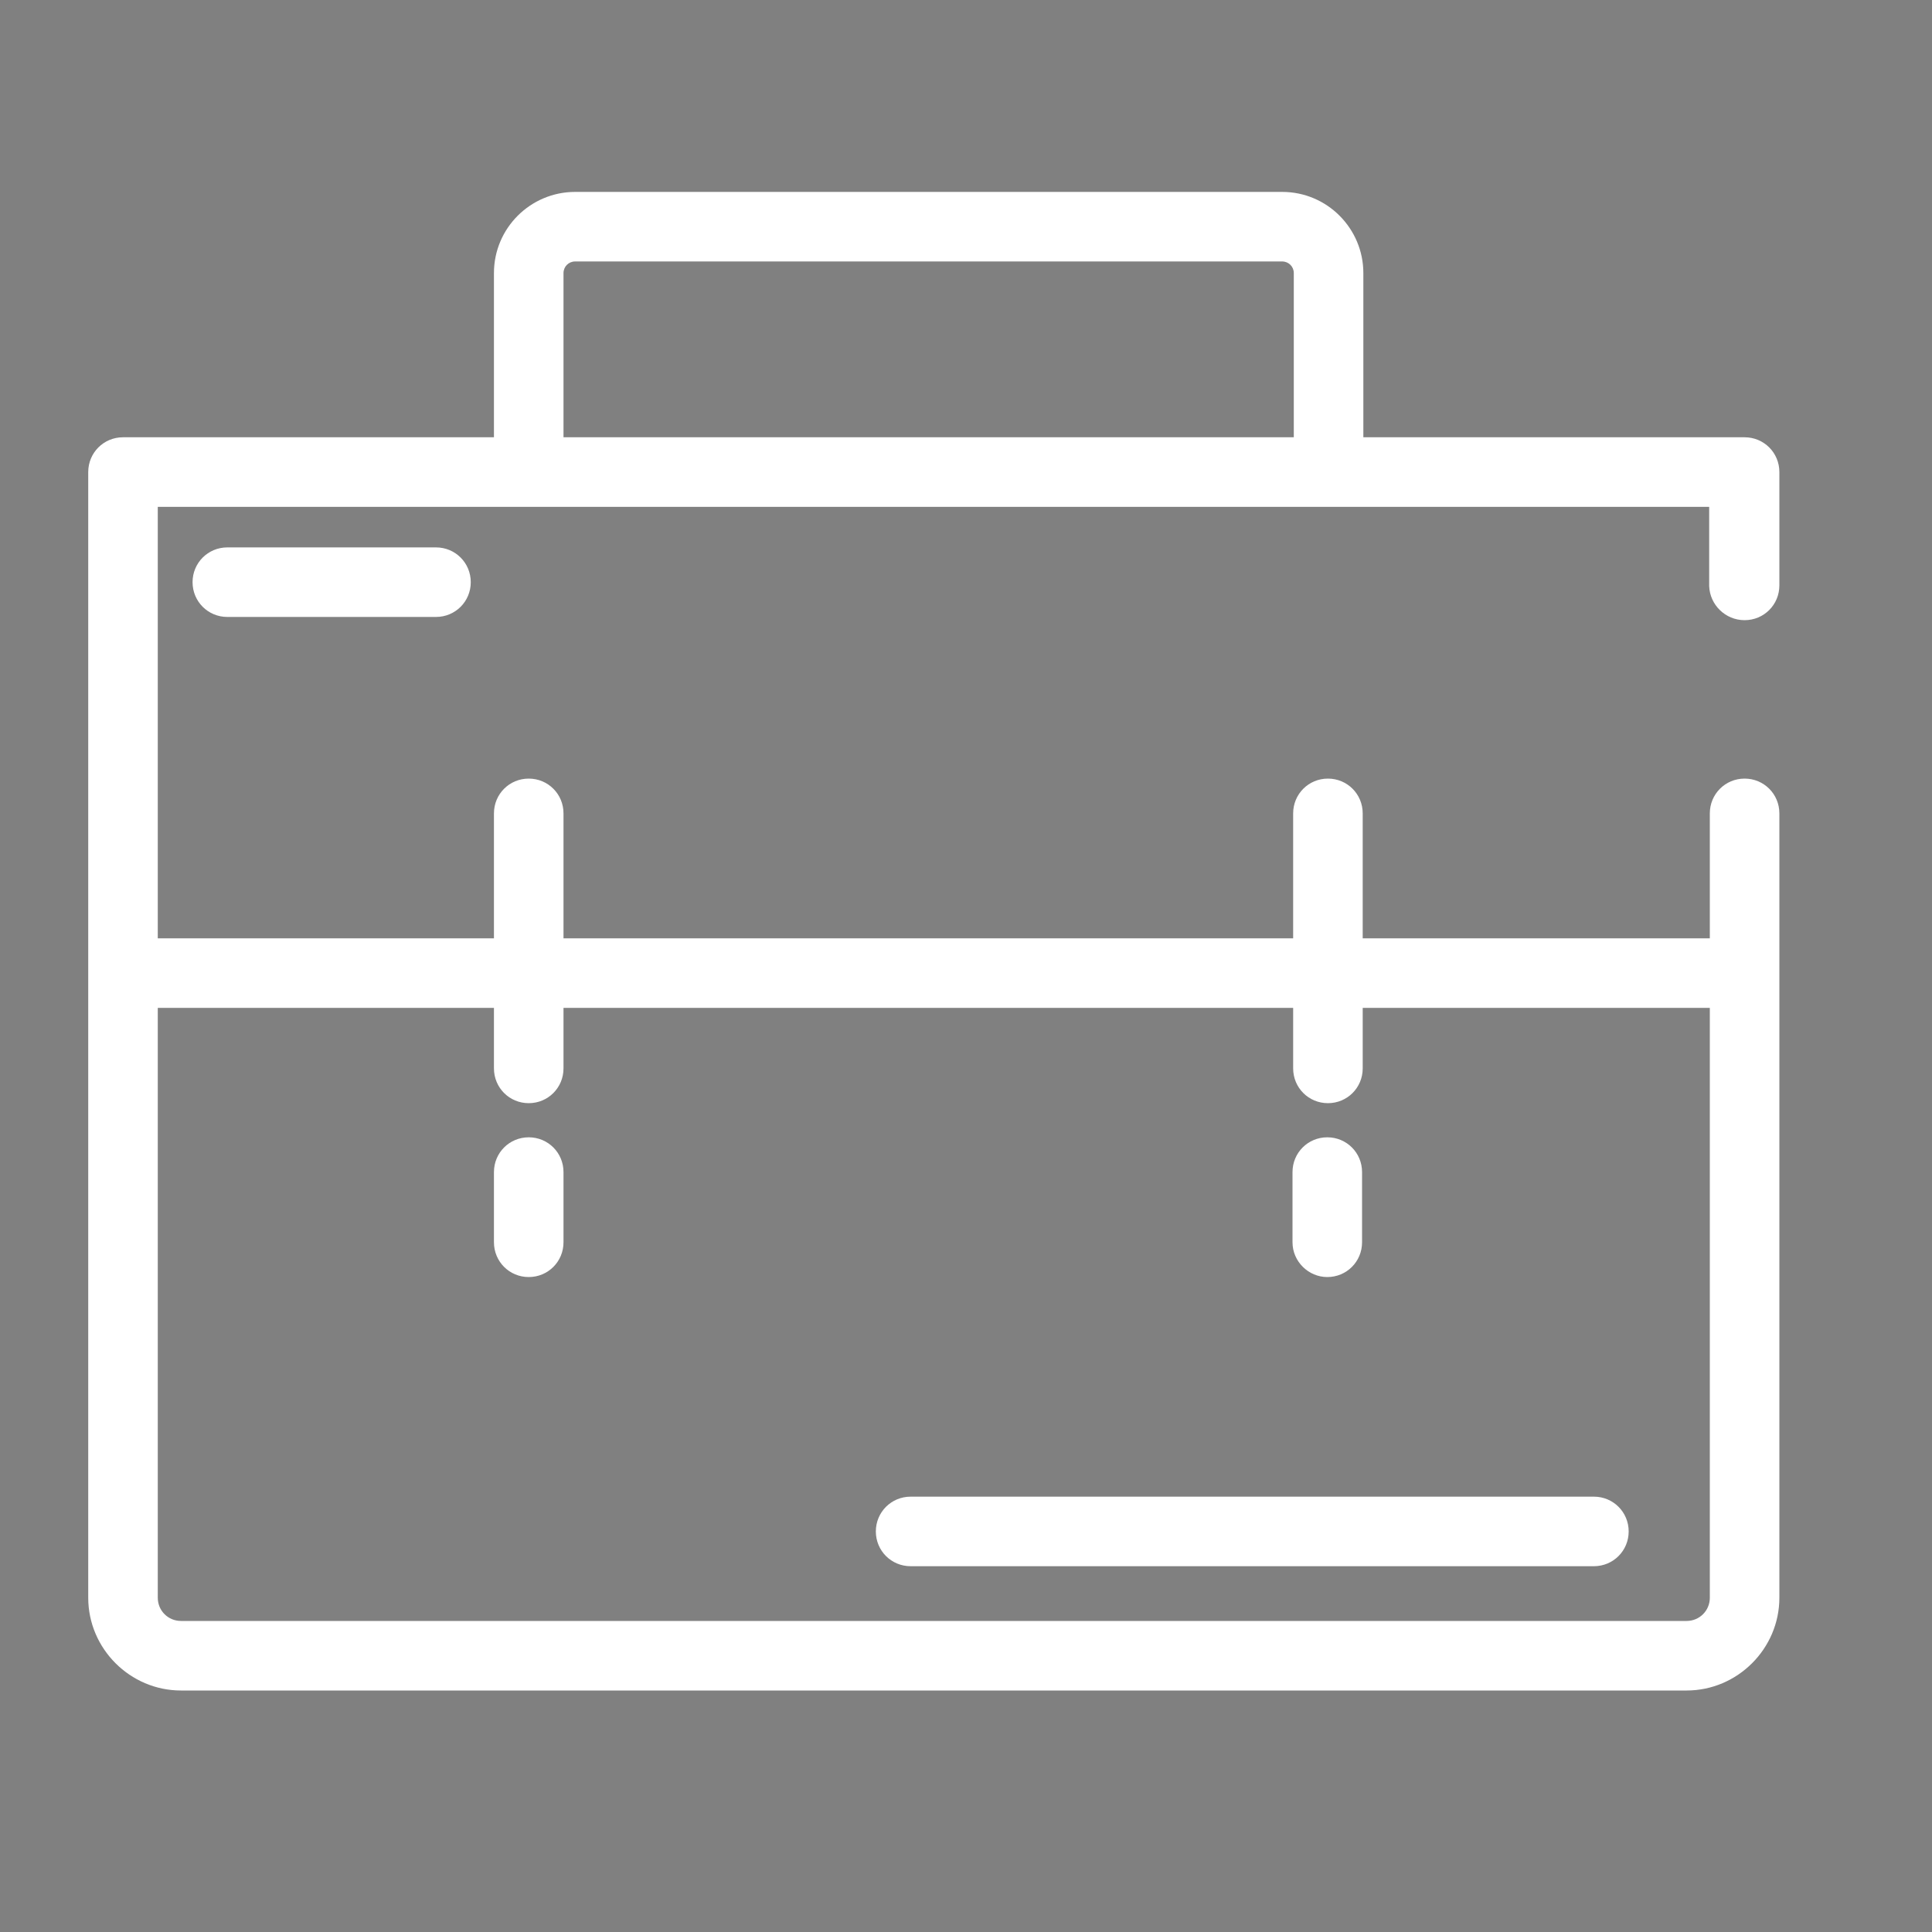 <?xml version="1.0" encoding="utf-8"?>
<!-- Generator: Adobe Illustrator 22.0.0, SVG Export Plug-In . SVG Version: 6.00 Build 0)  -->
<svg version="1.1" id="Layer_1" xmlns="http://www.w3.org/2000/svg" xmlns:xlink="http://www.w3.org/1999/xlink" x="0px" y="0px"
	 viewBox="0 0 300 300" style="enable-background:new 0 0 300 300;" xml:space="preserve">
<rect x="0" y="0" width="300" height="300" fill="#808080" stroke="none"/>
<style type="text/css">
	.st0{fill:#FFFFFF;}
	.st1{fill:#023FFF;}
	.st2{display:none;}
	.st3{display:inline;fill:#FFFFFF;}
</style>
<g>
	<path class="st0" d="M733.7,594.3l-90-40c-0.8-0.3-1.7-0.3-2.4,0l-90,40c-0.5,0.2-0.9,0.5-1.1,0.9c-0.7,0.5-1.1,1.4-1.1,2.3v37.3
		c-6.8,1.4-12,7.5-12,14.7c0,8.3,6.7,15,15,15s15-6.7,15-15c0-7.2-5.2-13.3-12-14.7v-33.4l21,9.3v37.8c0,7.1,5.7,13.5,16.5,18.5
		c0.4,0.2,0.8,0.3,1.3,0.3c1.1,0,2.2-0.6,2.7-1.7c0.7-1.5,0-3.3-1.5-4c-8.2-3.8-13-8.5-13-13v-35.1l59.3,26.3
		c0.4,0.2,0.8,0.3,1.2,0.3s0.8-0.1,1.2-0.3l37.3-16.6v38.3c0,0.3,0.1,0.6,0.1,0.8c-0.3,0.1-0.5,0.2-0.8,0.3
		c-11,4.4-25.7,6.8-41.3,6.8c-8.7,0-17-0.7-24.7-2.2c-1.6-0.3-3.2,0.8-3.5,2.4c-0.3,1.6,0.8,3.2,2.4,3.5c8.1,1.5,16.8,2.3,25.8,2.3
		c16.4,0,31.9-2.6,43.5-7.2c12.5-5,19.5-12,19.5-19.8v-34.7l31.7-14.1c1.1-0.5,1.8-1.6,1.8-2.7S734.8,594.7,733.7,594.3z M561,649.5
		c0,5-4,9-9,9s-9-4-9-9s4-9,9-9S561,644.5,561,649.5z M696,648.5c0,3.8-3.2,7.6-9,11v-38c0-0.3-0.1-0.6-0.2-0.9l9.2-4.1V648.5z
		 M697.8,609.1C697.8,609.1,697.8,609.1,697.8,609.1l-55.3,24.6L580.2,606c0,0,0,0,0,0l-20.3-9l82.6-36.7l82.6,36.7L697.8,609.1z"/>
	<path class="st0" d="M615.8,578.7l-38,16c-1.5,0.6-2.2,2.4-1.6,3.9c0.5,1.1,1.6,1.8,2.8,1.8c0.4,0,0.8-0.1,1.2-0.2l38-16
		c1.5-0.6,2.2-2.4,1.6-3.9C619.1,578.8,617.4,578.1,615.8,578.7z"/>
	<path class="st0" d="M624.2,578.7c0.5,1.1,1.6,1.8,2.8,1.8c0.4,0,0.8-0.1,1.2-0.2l17.5-7.5c1.5-0.7,2.2-2.4,1.6-3.9
		c-0.7-1.5-2.4-2.2-3.9-1.6l-17.5,7.5C624.3,575.4,623.6,577.2,624.2,578.7z"/>
</g>
<g>
	<path class="st1" d="M452.7,870.5c-0.1-1-0.6-2-1.5-2.5c-0.9-0.5-1.9-0.5-2.8,0c-0.6,0.2-5.2,1.3-14.6-4.4c-3.3-2.1-6.9-5-10.8-8.2
		c-9.5-7.8-20.2-16.7-33.3-17c-0.1,0-0.2,0-0.2,0h-0.2h-0.2c-0.1,0-0.1,0-0.2,0c-13.1,0.3-23.8,9.2-33.3,17
		c-3.8,3.2-7.4,6.1-10.8,8.2c-9.4,5.8-14,4.6-14.6,4.4c-0.9-0.5-1.9-0.5-2.8,0c-0.9,0.5-1.4,1.5-1.5,2.5c-2.2,33.7,3.8,62.7,18,86.1
		c0.9,1.4,2.7,1.9,4.1,1c1.4-0.9,1.9-2.7,1-4.1c-13-21.6-18.8-48.3-17.3-79.4c3.4,0.1,8.7-0.9,16.2-5.5c3.7-2.3,7.5-5.4,11.4-8.7
		c8.8-7.3,18.8-15.6,29.9-15.7c11.1,0.1,21.1,8.4,29.9,15.7c4,3.3,7.7,6.4,11.4,8.7c7.5,4.6,12.9,5.6,16.2,5.5
		c1.9,37.4-6.8,68.2-25.8,91.5c-13.2,16.3-27.4,23.6-31.7,25.6c-3.5-1.6-14.1-7-25.2-18.3c-1.2-1.2-3.1-1.2-4.2,0
		c-1.2,1.2-1.2,3.1,0,4.2c13.4,13.6,26,19.1,28.3,20.1c0.4,0.1,0.7,0.2,1.1,0.2c0.4,0,0.8-0.1,1.1-0.2c1.9-0.8,19.4-8.3,35.3-27.8
		C446.3,944.2,455.4,910.9,452.7,870.5z"/>
	<path class="st1" d="M379,941.3c0.1,0,0.2,0,0.3,0c3.1,0.1,6.1-1.2,8.3-3.3l40.6-40.6c2.2-2.2,3.3-5,3.3-8.1c0-3.1-1.2-5.9-3.3-8.1
		c-2.2-2.2-5-3.4-8.1-3.4s-5.9,1.2-8.1,3.4l-32.8,32.8l-5.5-5.5c-2.2-2.2-5-3.3-8.1-3.3c-3.1,0-5.9,1.2-8.1,3.3
		c-2.2,2.2-3.4,5-3.4,8.1c0,3.1,1.2,5.9,3.4,8.1l13.3,13.3C373.1,940.1,375.9,941.3,379,941.3z M360.3,916.6c0-1.4,0.6-2.8,1.6-3.8
		c1-1,2.4-1.6,3.8-1.6c1.5,0,2.8,0.6,3.8,1.6l7.6,7.6c1.2,1.2,3.1,1.2,4.2,0l34.9-34.9c1-1,2.4-1.6,3.8-1.6s2.8,0.6,3.8,1.6
		c1,1,1.6,2.4,1.6,3.8c0,1.5-0.6,2.8-1.6,3.8l-40.6,40.6c-1.1,1.1-2.5,1.6-4,1.6c-0.2,0-0.3,0-0.5,0c0.1,0,0.1,0,0.1,0
		c-1.5,0-2.8-0.6-3.8-1.6l-13.3-13.3C360.8,919.4,360.3,918,360.3,916.6z"/>
	<path class="st1" d="M391.6,978.3c-1.4,0.9-1.8,2.7-1,4.1c0.6,0.9,1.5,1.4,2.6,1.4c0.5,0,1.1-0.1,1.6-0.4
		c1.3-0.8,32.4-20.4,42.6-59.6c0.4-1.6-0.5-3.2-2.1-3.7c-1.6-0.4-3.2,0.5-3.7,2.1C422,959,392.1,978,391.6,978.3z"/>
	<path class="st1" d="M364.4,866.1c-1-1.3-2.9-1.5-4.2-0.5c-11.8,9.3-21.2,10.4-21.4,10.4c-1.6,0.2-2.9,1.6-2.7,3.3
		c0.1,1.6,1.5,2.7,3,2.7c0.1,0,0.2,0,0.3,0c0.4,0,11.1-1.1,24.5-11.6C365.2,869.2,365.4,867.4,364.4,866.1z"/>
</g>
<g>
	<path class="st1" d="M705,911.3c1.7,0,3-1.3,3-3v-30.6c0-12.6-10.2-22.8-22.8-22.8h-23.7c-3.9-8.1-12.2-13.4-21.3-13.4
		s-17.4,5.3-21.3,13.4h-23.7c-12.6,0-22.8,10.2-22.8,22.8v90.1c0,12.6,10.2,22.8,22.8,22.8h90.1c12.6,0,22.8-10.2,22.8-22.8v-37.2
		c0-1.7-1.3-3-3-3s-3,1.3-3,3v37.2c0,9.3-7.6,16.8-16.8,16.8h-90.1c-9.3,0-16.8-7.6-16.8-16.8v-90.1c0-9.3,7.6-16.8,16.8-16.8h25.7
		c1.3,0,2.4-0.8,2.8-2c2.5-6.9,9.2-11.5,16.5-11.5s14,4.6,16.5,11.5c0.4,1.2,1.6,2,2.8,2h25.7c9.3,0,16.8,7.6,16.8,16.8v30.6
		C702,909.9,703.3,911.3,705,911.3z"/>
	<path class="st1" d="M640.1,936.3c14.3,0,25.9-11.6,25.9-25.9c0-14.3-11.6-25.9-25.9-25.9c-14.3,0-25.9,11.6-25.9,25.9
		C614.2,924.6,625.8,936.3,640.1,936.3z M640.1,890.4c11,0,19.9,8.9,19.9,19.9c0,11-8.9,19.9-19.9,19.9c-11,0-19.9-8.9-19.9-19.9
		C620.2,899.3,629.1,890.4,640.1,890.4z"/>
	<path class="st1" d="M594.8,958.9v11.5c0,1.7,1.3,3,3,3h84.7c1.7,0,3-1.3,3-3v-11.5c0-0.8-0.3-1.5-0.9-2.1
		c-6.8-6.9-15.2-12.2-24.3-15.3c-6.5-2.2-13.2-3.3-20.1-3.3s-13.7,1.1-20.1,3.3c-9.1,3.1-17.5,8.4-24.3,15.3
		C595.1,957.4,594.8,958.1,594.8,958.9z M600.8,960.2c6-5.8,13.3-10.3,21.1-13c5.9-2,12-3,18.2-3s12.3,1,18.2,3
		c7.9,2.7,15.1,7.2,21.1,13v7.3h-78.7V960.2z"/>
	<path class="st1" d="M589.6,877.2c0-1.7-1.3-3-3-3s-3,1.3-3,3V916c0,1.7,1.3,3,3,3s3-1.3,3-3V877.2z"/>
	<path class="st1" d="M586.6,921.9c-1.7,0-3,1.3-3,3v11.9c0,1.7,1.3,3,3,3s3-1.3,3-3v-11.9C589.6,923.3,588.2,921.9,586.6,921.9z"/>
</g>
<g>
	<path class="st1" d="M953.4,927.4c-1.6-0.2-3.2,0.9-3.4,2.5c-4.8,33.3-33.9,58.4-67.6,58.4c-37.7,0-68.3-30.6-68.3-68.3
		c0-37.7,30.6-68.3,68.3-68.3c24.2,0,46.1,12.4,58.5,33.1c0.9,1.4,2.7,1.9,4.1,1s1.9-2.7,1-4.1c-13.6-22.5-37.4-36-63.7-36
		c-41,0-74.3,33.3-74.3,74.3s33.3,74.3,74.3,74.3c18,0,35.3-6.5,48.8-18.3c13.4-11.7,22.2-27.7,24.7-45.2
		C956.2,929.2,955.1,927.7,953.4,927.4z"/>
	<path class="st1" d="M882.4,862.3c1.7,0,3-1.3,3-3s-1.3-3-3-3c-35.1,0-63.7,28.6-63.7,63.7c0,1.7,1.3,3,3,3s3-1.3,3-3
		C824.7,888.2,850.6,862.3,882.4,862.3z"/>
	<path class="st1" d="M914.1,871.7c0.5,0.3,1.1,0.5,1.6,0.5c1,0,1.9-0.5,2.5-1.4c0.9-1.4,0.5-3.2-0.9-4.2
		c-5.9-3.9-12.3-6.7-19.1-8.4c-1.6-0.4-3.2,0.6-3.6,2.2c-0.4,1.6,0.6,3.2,2.2,3.6C902.9,865.6,908.7,868.2,914.1,871.7z"/>
	<path class="st1" d="M923.6,910.2c-0.4-1.1-1.3-1.9-2.4-2l-24.9-3.6l-11.1-22.6c-0.5-1-1.5-1.7-2.7-1.7s-2.2,0.6-2.7,1.7
		l-11.1,22.6l-24.9,3.6c-1.1,0.2-2.1,1-2.4,2c-0.4,1.1-0.1,2.3,0.8,3.1l18,17.6l-4.3,24.8c-0.2,1.1,0.3,2.3,1.2,2.9
		c0.9,0.7,2.1,0.8,3.2,0.2l22.3-11.7l22.3,11.7c0.4,0.2,0.9,0.3,1.4,0.3c0.6,0,1.2-0.2,1.8-0.6c0.9-0.7,1.4-1.8,1.2-2.9l-4.3-24.8
		l18-17.6C923.7,912.4,923.9,911.3,923.6,910.2z M899.5,927.6c-0.7,0.7-1,1.7-0.9,2.7l3.5,20.4l-18.3-9.6c-0.4-0.2-0.9-0.3-1.4-0.3
		s-1,0.1-1.4,0.3l-18.3,9.6l3.5-20.4c0.2-1-0.2-2-0.9-2.7l-14.8-14.4l20.4-3c1-0.1,1.8-0.8,2.3-1.6l9.1-18.5l9.1,18.5
		c0.4,0.9,1.3,1.5,2.3,1.6l20.4,3L899.5,927.6z"/>
</g>
<g>
	<path class="st0" d="M270.9,96.3c3,0,5.4-2.4,5.4-5.4V73.3c0-3-2.4-5.4-5.4-5.4h-59.2V42.4c0-6.9-5.6-12.6-12.6-12.6H89.3
		c-6.9,0-12.6,5.6-12.6,12.6v25.5H19.1c-3,0-5.4,2.4-5.4,5.4v174.8c0,7.9,6.5,14.4,14.4,14.4h233.8c7.9,0,14.4-6.5,14.4-14.4V126.3
		c0-3-2.4-5.4-5.4-5.4c-3,0-5.4,2.4-5.4,5.4v19.4h-53.9v-19.4c0-3-2.4-5.4-5.4-5.4c-3,0-5.4,2.4-5.4,5.4v19.4H87.5v-19.4
		c0-3-2.4-5.4-5.4-5.4s-5.4,2.4-5.4,5.4v19.4H24.5v-67h57.5h124.2h59.2v12.3C265.5,93.9,267.9,96.3,270.9,96.3z M76.7,156.5v9.4
		c0,3,2.4,5.4,5.4,5.4s5.4-2.4,5.4-5.4v-9.4h113.3v9.4c0,3,2.4,5.4,5.4,5.4c3,0,5.4-2.4,5.4-5.4v-9.4h53.9v91.6c0,2-1.6,3.6-3.6,3.6
		H28.1c-2,0-3.6-1.6-3.6-3.6v-91.6H76.7z M87.5,67.9V42.4c0-1,0.8-1.8,1.8-1.8h109.8c1,0,1.8,0.8,1.8,1.8v25.5H87.5z"/>
	<path class="st0" d="M82.1,198.3c3,0,5.4-2.4,5.4-5.4V182c0-3-2.4-5.4-5.4-5.4s-5.4,2.4-5.4,5.4v10.9
		C76.7,195.9,79.1,198.3,82.1,198.3z"/>
	<path class="st0" d="M206.1,198.3c3,0,5.4-2.4,5.4-5.4V182c0-3-2.4-5.4-5.4-5.4c-3,0-5.4,2.4-5.4,5.4v10.9
		C200.7,195.9,203.2,198.3,206.1,198.3z"/>
	<path class="st0" d="M35.3,85c-3,0-5.4,2.4-5.4,5.4s2.4,5.4,5.4,5.4h32.4c3,0,5.4-2.4,5.4-5.4S70.7,85,67.7,85H35.3z"/>
	<path class="st0" d="M141.4,243.2h106.1c3,0,5.4-2.4,5.4-5.4c0-3-2.4-5.4-5.4-5.4H141.4c-3,0-5.4,2.4-5.4,5.4
		C136,240.8,138.4,243.2,141.4,243.2z"/>
</g>
<g>
	<path class="st0" d="M947,640c1.7,0,3-1.3,3-3v-59.4c0-1.7-1.3-3-3-3h-32.8c-1.7,0-3,1.3-3,3v91.9c0,1.7,1.3,3,3,3H947
		c1.7,0,3-1.3,3-3v-13.2c0-1.7-1.3-3-3-3s-3,1.3-3,3v10.2h-26.8v-85.9H944V637C944,638.7,945.3,640,947,640z"/>
	<path class="st0" d="M897.8,550.5H865c-1.7,0-3,1.3-3,3v116c0,1.7,1.3,3,3,3h32.8c1.7,0,3-1.3,3-3v-116
		C900.8,551.8,899.5,550.5,897.8,550.5z M894.8,666.5H868v-110h26.8V666.5z"/>
	<path class="st0" d="M835,655.5c-1.7,0-3,1.3-3,3v13c0,1.7,1.3,3,3,3s3-1.3,3-3v-13C838,656.8,836.7,655.5,835,655.5z"/>
	<path class="st0" d="M837.6,557.9c-1.2-1.2-3.1-1.2-4.2,0l-15,15c-1.2,1.2-1.2,3.1,0,4.2c1.2,1.2,3.1,1.2,4.2,0l9.4-9.4v77.8
		c0,1.7,1.3,3,3,3s3-1.3,3-3v-78.8l10.4,10.4c0.6,0.6,1.4,0.9,2.1,0.9s1.5-0.3,2.1-0.9c1.2-1.2,1.2-3.1,0-4.2L837.6,557.9z"/>
	<path class="st0" d="M887.3,591.5c1.7,0,3-1.3,3-3v-25c0-1.7-1.3-3-3-3s-3,1.3-3,3v25C884.3,590.2,885.6,591.5,887.3,591.5z"/>
	<path class="st0" d="M932.3,587.5v25c0,1.7,1.3,3,3,3s3-1.3,3-3v-25c0-1.7-1.3-3-3-3S932.3,585.8,932.3,587.5z"/>
	<path class="st0" d="M887.3,614.5c1.7,0,3-1.3,3-3v-12c0-1.7-1.3-3-3-3s-3,1.3-3,3v12C884.3,613.2,885.6,614.5,887.3,614.5z"/>
</g>
<g>
	<path class="st1" d="M246.4,899.2c-0.5-3-2.2-5.6-4.7-7.4l-69.8-49c-3-2.1-7-2.1-10,0L144,855.4v-7.5c0-1.7-1.3-3-3-3h-19.3
		c-1.7,0-3,1.3-3,3v25.2l-26.6,18.6c-2.5,1.8-4.2,4.4-4.7,7.4c-0.5,3,0.2,6,1.9,8.5c1.8,2.5,4.4,4.2,7.4,4.7c0.7,0.1,1.3,0.2,2,0.2
		c1.3,0,2.5-0.2,3.7-0.6v74.5c0,1.7,1.4,3,3,3H229c1.7,0,3-1.3,3-3v-74.4c4.6,1.3,9.7-0.3,12.6-4.4
		C246.3,905.2,247,902.2,246.4,899.2z M124.8,850.9H138v8.7l-13.3,9.3V850.9z M181.6,983.5h-28.7v-47.3h28.7V983.5z M226,983.5
		h-38.4v-50.3c0-1.7-1.3-3-3-3h-34.7c-1.7,0-3,1.3-3,3v50.3h-38.4V909l39-28l19.5-13.7l41.6,29.2L226,909V983.5z M239.6,904.3
		c-1.7,2.4-5.1,3-7.6,1.3l-20-14l-43-31c-1-0.8-2.5-0.8-3.5,0L144,876l-42.1,29.6c-2.5,1.7-5.9,1.1-7.6-1.3
		c-0.8-1.2-1.2-2.6-0.9-4.1s1-2.7,2.2-3.5l69.8-49c0.9-0.7,2.2-0.7,3.2,0l69.8,49c1.2,0.8,2,2.1,2.2,3.5S240.5,903.1,239.6,904.3z"
		/>
	<path class="st1" d="M166.8,884c-9,0-16.3,7.3-16.3,16.3s7.3,16.3,16.3,16.3s16.3-7.3,16.3-16.3S175.8,884,166.8,884z M166.8,910.6
		c-5.7,0-10.3-4.6-10.3-10.3s4.6-10.3,10.3-10.3c5.7,0,10.3,4.6,10.3,10.3S172.5,910.6,166.8,910.6z"/>
	<path class="st1" d="M163.6,962.5c0,2.1-1.7,3.9-3.9,3.9c-2.1,0-3.9-1.7-3.9-3.9c0-2.1,1.8-3.9,3.9-3.9
		C161.8,958.6,163.6,960.4,163.6,962.5z"/>
	<path class="st1" d="M117.1,910.6c-1.7,0-3,1.3-3,3v38.9c0,1.7,1.3,3,3,3s3-1.3,3-3v-38.9C120.1,912,118.8,910.6,117.1,910.6z"/>
	<path class="st1" d="M117.1,959.5c-1.7,0-3,1.3-3,3v14.2c0,1.7,1.3,3,3,3s3-1.3,3-3v-14.2C120.1,960.9,118.8,959.5,117.1,959.5z"/>
</g>
<g>
	<path d="M98.7,713.6h1.2v6.5l5-6.5h1.1v8.4h-1.2v-6.5l-5,6.5h-1.1V713.6z"/>
	<path d="M115.7,715.7v6.4h-1v-4.6l-2.4,3.9h-0.5l-2.4-3.9v4.7h-1.1v-6.4h1.2l2.5,4.3l2.6-4.3H115.7z"/>
	<path d="M125.3,715.7v6.4h-1v-4.6l-2.4,3.9h-0.5l-2.4-3.9v4.7H118v-6.4h1.2l2.5,4.3l2.6-4.3H125.3z"/>
	<path d="M127.5,715.7h1.2v4.6l3.9-4.6h1v6.4h-1.2v-4.6l-3.9,4.6h-1.1V715.7z"/>
	<path d="M140.5,716.7H137v5.4h-1.2v-6.4h4.7V716.7z"/>
	<path d="M146.7,716c0.5,0.3,0.9,0.7,1.1,1.1c0.3,0.5,0.4,1.1,0.4,1.7c0,0.6-0.1,1.2-0.4,1.7c-0.3,0.5-0.7,0.9-1.1,1.1
		c-0.5,0.3-1,0.4-1.7,0.4c-0.5,0-0.9-0.1-1.3-0.3s-0.7-0.4-1-0.8v3.3h-1.2v-8.7h1.1v1c0.3-0.4,0.6-0.6,1-0.8
		c0.4-0.2,0.8-0.3,1.3-0.3C145.7,715.6,146.3,715.8,146.7,716z M146.1,720.8c0.3-0.2,0.6-0.5,0.8-0.8c0.2-0.3,0.3-0.7,0.3-1.2
		c0-0.4-0.1-0.8-0.3-1.2c-0.2-0.3-0.4-0.6-0.8-0.8c-0.3-0.2-0.7-0.3-1.1-0.3c-0.4,0-0.8,0.1-1.1,0.3c-0.3,0.2-0.6,0.4-0.8,0.8
		c-0.2,0.3-0.3,0.7-0.3,1.2c0,0.4,0.1,0.8,0.3,1.2c0.2,0.3,0.4,0.6,0.8,0.8s0.7,0.3,1.1,0.3C145.4,721.1,145.8,721,146.1,720.8z"/>
	<path d="M154.2,716.3c0.5,0.4,0.7,1.1,0.7,1.9v3.8h-1.1v-0.8c-0.2,0.3-0.5,0.5-0.8,0.7c-0.4,0.2-0.8,0.2-1.3,0.2
		c-0.7,0-1.3-0.2-1.7-0.5c-0.4-0.3-0.6-0.8-0.6-1.4s0.2-1,0.6-1.4s1.1-0.5,1.9-0.5h1.8v-0.2c0-0.5-0.1-0.9-0.4-1.1
		c-0.3-0.3-0.7-0.4-1.3-0.4c-0.4,0-0.7,0.1-1.1,0.2s-0.7,0.3-0.9,0.5l-0.5-0.9c0.3-0.3,0.7-0.5,1.2-0.6s0.9-0.2,1.5-0.2
		C153.1,715.6,153.7,715.8,154.2,716.3z M153.1,720.9c0.3-0.2,0.6-0.5,0.7-0.8v-0.9H152c-1,0-1.5,0.3-1.5,1c0,0.3,0.1,0.6,0.4,0.8
		s0.6,0.3,1,0.3S152.7,721.1,153.1,720.9z"/>
	<path d="M163.8,721v2.5h-1.1V722H157v-6.4h1.2v5.4h3.5v-5.4h1.2v5.4H163.8z"/>
	<path d="M165.3,715.7h1.2v4.6l3.9-4.6h1v6.4h-1.2v-4.6l-3.9,4.6h-1.1V715.7z"/>
	<path d="M178.7,715.7v6.4h-1v-2h-1.8h-0.1l-1.4,2h-1.2l1.5-2.2c-0.5-0.1-0.8-0.4-1.1-0.7c-0.3-0.3-0.4-0.7-0.4-1.2
		c0-0.7,0.2-1.3,0.7-1.7s1.2-0.6,2.1-0.6H178.7z M174.7,718.9c0.3,0.2,0.7,0.3,1.2,0.3h1.8v-2.5h-1.7c-1.1,0-1.7,0.4-1.7,1.3
		C174.3,718.4,174.4,718.7,174.7,718.9z"/>
</g>
<g>
	<path d="M105.2,1043.4c0.3,0.3,0.4,0.8,0.4,1.3c0,0.7-0.3,1.3-0.8,1.7c-0.5,0.4-1.3,0.6-2.3,0.6h-3.8v-8.4h3.6
		c0.9,0,1.6,0.2,2.2,0.6c0.5,0.4,0.8,0.9,0.8,1.6c0,0.5-0.1,0.8-0.3,1.2s-0.5,0.6-1,0.7C104.5,1042.8,104.9,1043.1,105.2,1043.4z
		 M99.9,1042.3h2.3c0.6,0,1-0.1,1.3-0.3c0.3-0.2,0.5-0.6,0.5-1c0-0.4-0.2-0.8-0.5-1s-0.8-0.4-1.3-0.4h-2.3V1042.3z M104.4,1044.7
		c0-0.5-0.2-0.8-0.5-1.1c-0.3-0.2-0.8-0.3-1.4-0.3h-2.6v2.8h2.6C103.8,1046.1,104.4,1045.6,104.4,1044.7z"/>
	<path d="M114.9,1038.6v8.4h-1.2v-3.7h-4.8v3.7h-1.2v-8.4h1.2v3.6h4.8v-3.6H114.9z"/>
	<path d="M124.6,1043.3H123v3.7h-1.2v-3.7h-1.6l-2.4,3.7h-1.4l2.8-4.4l-2.6-4h1.3l2.2,3.6h1.6v-3.6h1.2v3.6h1.6l2.3-3.6h1.3
		l-2.6,4.1l2.8,4.3h-1.4L124.6,1043.3z"/>
</g>
<g>
	<path d="M335.9,1038.6v8.4h-1.2v-3.3c-0.9,0.3-1.7,0.5-2.5,0.5c-1,0-1.8-0.2-2.4-0.7s-0.8-1.2-0.8-2.1v-2.7h1.2v2.6
		c0,0.6,0.2,1.1,0.6,1.4s0.9,0.5,1.6,0.5c0.8,0,1.6-0.2,2.3-0.5v-4H335.9z"/>
	<path d="M344.1,1044.2h-5.2c0.1,0.6,0.3,1,0.7,1.4c0.4,0.3,0.9,0.5,1.6,0.5c0.8,0,1.4-0.3,1.8-0.8l0.6,0.7
		c-0.3,0.3-0.6,0.6-1.1,0.8c-0.4,0.2-0.9,0.3-1.4,0.3c-0.7,0-1.3-0.1-1.8-0.4c-0.5-0.3-0.9-0.7-1.2-1.2c-0.3-0.5-0.4-1.1-0.4-1.7
		c0-0.6,0.1-1.2,0.4-1.7s0.7-0.9,1.1-1.2c0.5-0.3,1-0.4,1.6-0.4c0.6,0,1.1,0.1,1.6,0.4c0.5,0.3,0.8,0.7,1.1,1.2s0.4,1.1,0.4,1.7
		C344.1,1044,344.1,1044.1,344.1,1044.2z M339.6,1042.1c-0.4,0.3-0.6,0.8-0.7,1.3h4.1c-0.1-0.5-0.3-1-0.7-1.3s-0.8-0.5-1.4-0.5
		C340.4,1041.6,339.9,1041.8,339.6,1042.1z"/>
	<path d="M346.9,1046.7c-0.5-0.3-0.9-0.7-1.2-1.2s-0.4-1.1-0.4-1.7c0-0.6,0.1-1.2,0.4-1.7s0.7-0.9,1.2-1.2c0.5-0.3,1.1-0.4,1.7-0.4
		c0.6,0,1.1,0.1,1.5,0.3c0.5,0.2,0.8,0.6,1,1l-0.9,0.6c-0.2-0.3-0.4-0.5-0.7-0.7s-0.6-0.2-1-0.2c-0.4,0-0.8,0.1-1.1,0.3
		c-0.3,0.2-0.6,0.4-0.8,0.8s-0.3,0.7-0.3,1.2c0,0.4,0.1,0.8,0.3,1.2s0.4,0.6,0.8,0.8s0.7,0.3,1.1,0.3c0.4,0,0.7-0.1,1-0.2
		s0.5-0.4,0.7-0.7l0.9,0.6c-0.2,0.4-0.6,0.8-1,1c-0.5,0.2-1,0.4-1.5,0.4C348,1047.1,347.4,1047,346.9,1046.7z"/>
	<path d="M357.4,1041.7h-2.3v5.4h-1.2v-5.4h-2.3v-1h5.8V1041.7z"/>
	<path d="M358.6,1040.7h1.2v2.7h3.6v-2.7h1.2v6.4h-1.2v-2.7h-3.6v2.7h-1.2V1040.7z"/>
	<path d="M367.8,1046.7c-0.5-0.3-0.9-0.7-1.2-1.2c-0.3-0.5-0.4-1.1-0.4-1.7c0-0.6,0.1-1.2,0.4-1.7c0.3-0.5,0.7-0.9,1.2-1.2
		c0.5-0.3,1.1-0.4,1.7-0.4s1.2,0.1,1.7,0.4c0.5,0.3,0.9,0.7,1.2,1.2c0.3,0.5,0.4,1,0.4,1.7c0,0.6-0.1,1.2-0.4,1.7
		c-0.3,0.5-0.7,0.9-1.2,1.2c-0.5,0.3-1.1,0.4-1.7,0.4S368.3,1047,367.8,1046.7z M370.6,1045.8c0.3-0.2,0.6-0.5,0.8-0.8
		c0.2-0.3,0.3-0.7,0.3-1.2c0-0.4-0.1-0.8-0.3-1.2c-0.2-0.3-0.4-0.6-0.8-0.8c-0.3-0.2-0.7-0.3-1.1-0.3c-0.4,0-0.8,0.1-1.1,0.3
		c-0.3,0.2-0.6,0.4-0.8,0.8s-0.3,0.7-0.3,1.2c0,0.4,0.1,0.8,0.3,1.2s0.4,0.6,0.8,0.8c0.3,0.2,0.7,0.3,1.1,0.3
		C369.9,1046.1,370.2,1046,370.6,1045.8z"/>
	<path d="M375.5,1046.7c-0.5-0.3-0.9-0.7-1.2-1.2s-0.4-1.1-0.4-1.7c0-0.6,0.1-1.2,0.4-1.7s0.7-0.9,1.2-1.2c0.5-0.3,1.1-0.4,1.7-0.4
		c0.6,0,1.1,0.1,1.5,0.3c0.5,0.2,0.8,0.6,1,1l-0.9,0.6c-0.2-0.3-0.4-0.5-0.7-0.7s-0.6-0.2-1-0.2c-0.4,0-0.8,0.1-1.1,0.3
		c-0.3,0.2-0.6,0.4-0.8,0.8s-0.3,0.7-0.3,1.2c0,0.4,0.1,0.8,0.3,1.2s0.4,0.6,0.8,0.8s0.7,0.3,1.1,0.3c0.4,0,0.7-0.1,1-0.2
		s0.5-0.4,0.7-0.7l0.9,0.6c-0.2,0.4-0.6,0.8-1,1c-0.5,0.2-1,0.4-1.5,0.4C376.5,1047.1,376,1047,375.5,1046.7z"/>
	<path d="M385.9,1041.7h-2.3v5.4h-1.2v-5.4h-2.3v-1h5.8V1041.7z"/>
	<path d="M391.9,1043.4c0.4,0.4,0.6,0.9,0.6,1.5c0,0.7-0.2,1.2-0.7,1.6c-0.5,0.4-1.1,0.6-2,0.5l-2.8,0v-6.4h1.2v2.1l1.8,0
		C390.9,1042.9,391.5,1043,391.9,1043.4z M391,1045.9c0.3-0.2,0.4-0.5,0.4-1c0-0.4-0.1-0.7-0.4-0.9c-0.3-0.2-0.7-0.3-1.2-0.3l-1.5,0
		v2.5l1.5,0C390.3,1046.2,390.7,1046.1,391,1045.9z"/>
</g>
<g>
	<path d="M570.7,1038.6h1.2v6.5l5-6.5h1.1v8.4h-1.2v-6.5l-5,6.5h-1.1V1038.6z"/>
	<path d="M580.4,1040.7h1.2v2.7h3.6v-2.7h1.2v6.4h-1.2v-2.7h-3.6v2.7h-1.2V1040.7z"/>
	<path d="M595,1046v2.5h-1.1v-1.5h-5.3v1.5h-1.1v-2.5h0.3c0.4,0,0.7-0.3,0.8-0.9c0.2-0.6,0.3-1.3,0.3-2.3l0.1-2.1h4.9v5.4H595z
		 M589.9,1044.9c-0.1,0.5-0.3,0.9-0.5,1.1h3.6v-4.3h-2.8l-0.1,1.2C590,1043.7,590,1044.4,589.9,1044.9z"/>
	<path d="M596.5,1040.7h1.2v4.6l3.9-4.6h1v6.4h-1.2v-4.6l-3.9,4.6h-1.1V1040.7z"/>
	<path d="M610.4,1045.3c0,0.6-0.2,1-0.6,1.3s-1,0.5-1.9,0.5h-3.1v-6.4h3c0.8,0,1.3,0.1,1.8,0.4c0.4,0.3,0.6,0.7,0.6,1.2
		c0,0.3-0.1,0.6-0.3,0.9s-0.4,0.4-0.8,0.6C610,1044,610.4,1044.5,610.4,1045.3z M606,1043.4h1.7c0.4,0,0.8-0.1,1-0.2
		c0.2-0.2,0.3-0.4,0.3-0.7c0-0.6-0.4-0.9-1.3-0.9H606V1043.4z M608.9,1045.9c0.2-0.2,0.4-0.4,0.4-0.7c0-0.3-0.1-0.6-0.3-0.7
		c-0.2-0.2-0.6-0.2-1-0.2H606v1.9h1.8C608.3,1046.2,608.7,1046.1,608.9,1045.9z"/>
	<path d="M612.2,1040.7h1.2v4.6l3.9-4.6h1v6.4h-1.2v-4.6l-3.9,4.6h-1.1V1040.7z"/>
	<path d="M627,1046v2.5h-1.1v-1.5h-5.3v1.5h-1.1v-2.5h0.3c0.4,0,0.7-0.3,0.8-0.9s0.3-1.3,0.3-2.3l0.1-2.1h4.9v5.4H627z
		 M621.9,1044.9c-0.1,0.5-0.3,0.9-0.5,1.1h3.6v-4.3h-2.8l-0.1,1.2C622,1043.7,622,1044.4,621.9,1044.9z"/>
	<path d="M634.2,1040.7l-3.1,7c-0.3,0.6-0.6,1.1-1,1.4c-0.4,0.3-0.8,0.4-1.3,0.4c-0.3,0-0.6-0.1-0.9-0.2c-0.3-0.1-0.5-0.2-0.7-0.4
		l0.5-0.9c0.3,0.3,0.7,0.5,1.1,0.5c0.3,0,0.5-0.1,0.7-0.2c0.2-0.1,0.4-0.4,0.5-0.8l0.2-0.4l-2.8-6.3h1.2l2.2,5.1l2.2-5.1H634.2z"/>
	<path d="M639.5,1041.3c0.5,0.4,0.7,1.1,0.7,1.9v3.8h-1.1v-0.8c-0.2,0.3-0.5,0.5-0.8,0.7c-0.4,0.2-0.8,0.2-1.3,0.2
		c-0.7,0-1.3-0.2-1.7-0.5c-0.4-0.3-0.6-0.8-0.6-1.4s0.2-1,0.6-1.4s1.1-0.5,1.9-0.5h1.8v-0.2c0-0.5-0.1-0.9-0.4-1.1
		c-0.3-0.3-0.7-0.4-1.3-0.4c-0.4,0-0.7,0.1-1.1,0.2c-0.4,0.1-0.7,0.3-0.9,0.5l-0.5-0.9c0.3-0.3,0.7-0.5,1.2-0.6
		c0.5-0.1,0.9-0.2,1.5-0.2C638.3,1040.6,639,1040.8,639.5,1041.3z M638.3,1045.9c0.3-0.2,0.6-0.5,0.7-0.8v-0.9h-1.8
		c-1,0-1.5,0.3-1.5,1c0,0.3,0.1,0.6,0.4,0.8s0.6,0.3,1,0.3S638,1046.1,638.3,1045.9z"/>
	<path d="M647.7,1040.7v6.4h-1.2v-5.4h-2.7l-0.1,1.4c0,0.9-0.1,1.6-0.2,2.1s-0.3,1-0.6,1.4s-0.6,0.5-1.1,0.5c-0.2,0-0.4,0-0.7-0.1
		l0.1-1c0.1,0,0.2,0,0.3,0c0.3,0,0.6-0.1,0.7-0.4c0.2-0.3,0.3-0.6,0.3-1c0-0.4,0.1-0.9,0.1-1.6l0.1-2.4H647.7z"/>
	<path d="M654.7,1043.4c0.4,0.4,0.6,0.9,0.6,1.5c0,0.7-0.2,1.2-0.7,1.6c-0.5,0.4-1.1,0.6-2,0.5l-2.8,0v-6.4h1.2v2.1l1.8,0
		C653.7,1042.9,654.3,1043,654.7,1043.4z M653.8,1045.9c0.3-0.2,0.4-0.5,0.4-1c0-0.4-0.1-0.7-0.4-0.9c-0.3-0.2-0.7-0.3-1.2-0.3
		l-1.5,0v2.5l1.5,0C653.1,1046.2,653.5,1046.1,653.8,1045.9z"/>
	<path d="M656.8,1040.7h1.2v2.7h3.6v-2.7h1.2v6.4h-1.2v-2.7H658v2.7h-1.2V1040.7z"/>
	<path d="M669.7,1043.4c0.4,0.4,0.6,0.9,0.6,1.5c0,0.7-0.2,1.2-0.7,1.6c-0.5,0.4-1.1,0.6-2,0.5l-2.7,0v-6.4h1.2v2.1l1.7,0
		C668.7,1042.9,669.3,1043,669.7,1043.4z M668.8,1045.9c0.3-0.2,0.4-0.5,0.4-1c0-0.4-0.1-0.7-0.4-0.9s-0.7-0.3-1.2-0.3l-1.4,0v2.5
		l1.4,0C668.1,1046.2,668.5,1046.1,668.8,1045.9z M671.3,1040.7h1.2v6.4h-1.2V1040.7z"/>
	<path d="M674.7,1040.7h1.2v4.6l3.9-4.6h1v6.4h-1.2v-4.6l-3.9,4.6h-1.1V1040.7z M676.3,1039.4c-0.3-0.3-0.5-0.7-0.5-1.2h0.8
		c0,0.3,0.1,0.5,0.3,0.7c0.2,0.2,0.5,0.3,0.8,0.3s0.6-0.1,0.8-0.3c0.2-0.2,0.3-0.4,0.3-0.7h0.8c0,0.5-0.2,0.9-0.5,1.2
		c-0.3,0.3-0.8,0.4-1.4,0.4C677.1,1039.9,676.6,1039.7,676.3,1039.4z"/>
	<path d="M576.4,1055.1v6.4h-1.2v-5.4h-3.6v5.4h-1.2v-6.4H576.4z"/>
	<path d="M579.7,1061.1c-0.5-0.3-0.9-0.7-1.2-1.2c-0.3-0.5-0.4-1.1-0.4-1.7s0.1-1.2,0.4-1.7s0.7-0.9,1.2-1.2
		c0.5-0.3,1.1-0.4,1.7-0.4s1.2,0.1,1.7,0.4c0.5,0.3,0.9,0.7,1.2,1.2s0.4,1,0.4,1.7s-0.1,1.2-0.4,1.7c-0.3,0.5-0.7,0.9-1.2,1.2
		s-1.1,0.4-1.7,0.4S580.2,1061.4,579.7,1061.1z M582.5,1060.2c0.3-0.2,0.6-0.5,0.8-0.8c0.2-0.3,0.3-0.7,0.3-1.2s-0.1-0.8-0.3-1.2
		c-0.2-0.3-0.4-0.6-0.8-0.8c-0.3-0.2-0.7-0.3-1.1-0.3s-0.8,0.1-1.1,0.3c-0.3,0.2-0.6,0.4-0.8,0.8c-0.2,0.3-0.3,0.7-0.3,1.2
		s0.1,0.8,0.3,1.2c0.2,0.3,0.4,0.6,0.8,0.8c0.3,0.2,0.7,0.3,1.1,0.3S582.1,1060.4,582.5,1060.2z"/>
	<path d="M592.7,1060.4v2.5h-1.1v-1.5h-5.3v1.5h-1.1v-2.5h0.3c0.4,0,0.7-0.3,0.8-0.9c0.2-0.6,0.3-1.3,0.3-2.3l0.1-2.1h4.9v5.4H592.7
		z M587.6,1059.3c-0.1,0.5-0.3,0.9-0.5,1.1h3.6v-4.3h-2.8l-0.1,1.2C587.8,1058.1,587.7,1058.8,587.6,1059.3z"/>
	<path d="M598.2,1061.4l-1.8-2.4l-1.9,2.4h-1.3l2.5-3.3l-2.4-3.1h1.3l1.8,2.3l1.7-2.3h1.3l-2.4,3.1l2.5,3.3H598.2z"/>
	<path d="M601.5,1061.1c-0.5-0.3-0.9-0.7-1.2-1.2c-0.3-0.5-0.4-1.1-0.4-1.7s0.1-1.2,0.4-1.7c0.3-0.5,0.7-0.9,1.2-1.2
		c0.5-0.3,1.1-0.4,1.7-0.4s1.2,0.1,1.7,0.4c0.5,0.3,0.9,0.7,1.2,1.2c0.3,0.5,0.4,1,0.4,1.7s-0.1,1.2-0.4,1.7
		c-0.3,0.5-0.7,0.9-1.2,1.2s-1.1,0.4-1.7,0.4S602,1061.4,601.5,1061.1z M604.3,1060.2c0.3-0.2,0.6-0.5,0.8-0.8
		c0.2-0.3,0.3-0.7,0.3-1.2s-0.1-0.8-0.3-1.2c-0.2-0.3-0.4-0.6-0.8-0.8c-0.3-0.2-0.7-0.3-1.1-0.3c-0.4,0-0.8,0.1-1.1,0.3
		c-0.3,0.2-0.6,0.4-0.8,0.8c-0.2,0.3-0.3,0.7-0.3,1.2s0.1,0.8,0.3,1.2c0.2,0.3,0.4,0.6,0.8,0.8c0.3,0.2,0.7,0.3,1.1,0.3
		C603.7,1060.5,604,1060.4,604.3,1060.2z"/>
	<path d="M614.6,1060.4v2.5h-1.1v-1.5h-5.3v1.5h-1.1v-2.5h0.3c0.4,0,0.7-0.3,0.8-0.9c0.2-0.6,0.3-1.3,0.3-2.3l0.1-2.1h4.9v5.4H614.6
		z M609.5,1059.3c-0.1,0.5-0.3,0.9-0.5,1.1h3.6v-4.3h-2.8l-0.1,1.2C609.7,1058.1,609.6,1058.8,609.5,1059.3z"/>
</g>
<g>
	<path d="M844.7,1046v2.9h-1.1v-1.8h-6.9l0,1.8h-1.1l0-2.9h0.4c0.5,0,0.9-0.5,1.1-1.3c0.2-0.8,0.3-1.9,0.4-3.4l0.1-2.7h5.9v7.4
		H844.7z M838.3,1044.4c-0.1,0.8-0.4,1.3-0.7,1.6h4.7v-6.3h-3.7l-0.1,1.8C838.5,1042.6,838.4,1043.6,838.3,1044.4z"/>
	<path d="M847,1046.7c-0.5-0.3-0.9-0.7-1.2-1.2c-0.3-0.5-0.4-1.1-0.4-1.7c0-0.6,0.1-1.2,0.4-1.7c0.3-0.5,0.7-0.9,1.2-1.2
		c0.5-0.3,1.1-0.4,1.7-0.4s1.2,0.1,1.7,0.4c0.5,0.3,0.9,0.7,1.2,1.2c0.3,0.5,0.4,1,0.4,1.7c0,0.6-0.1,1.2-0.4,1.7
		c-0.3,0.5-0.7,0.9-1.2,1.2c-0.5,0.3-1.1,0.4-1.7,0.4S847.5,1047,847,1046.7z M849.8,1045.8c0.3-0.2,0.6-0.5,0.8-0.8
		s0.3-0.7,0.3-1.2c0-0.4-0.1-0.8-0.3-1.2s-0.4-0.6-0.8-0.8c-0.3-0.2-0.7-0.3-1.1-0.3c-0.4,0-0.8,0.1-1.1,0.3
		c-0.3,0.2-0.6,0.4-0.8,0.8c-0.2,0.3-0.3,0.7-0.3,1.2c0,0.4,0.1,0.8,0.3,1.2c0.2,0.3,0.4,0.6,0.8,0.8c0.3,0.2,0.7,0.3,1.1,0.3
		C849.1,1046.1,849.5,1046,849.8,1045.8z"/>
	<path d="M854.7,1046.7c-0.5-0.3-0.9-0.7-1.2-1.2c-0.3-0.5-0.4-1.1-0.4-1.7c0-0.6,0.1-1.2,0.4-1.7c0.3-0.5,0.7-0.9,1.2-1.2
		c0.5-0.3,1.1-0.4,1.7-0.4c0.6,0,1.1,0.1,1.5,0.3c0.5,0.2,0.8,0.6,1,1l-0.9,0.6c-0.2-0.3-0.4-0.5-0.7-0.7s-0.6-0.2-1-0.2
		c-0.4,0-0.8,0.1-1.1,0.3c-0.3,0.2-0.6,0.4-0.8,0.8s-0.3,0.7-0.3,1.2c0,0.4,0.1,0.8,0.3,1.2s0.4,0.6,0.8,0.8s0.7,0.3,1.1,0.3
		c0.4,0,0.7-0.1,1-0.2s0.5-0.4,0.7-0.7l0.9,0.6c-0.2,0.4-0.6,0.8-1,1c-0.5,0.2-1,0.4-1.5,0.4C855.8,1047.1,855.3,1047,854.7,1046.7z
		"/>
	<path d="M865.2,1041.7h-2.3v5.4h-1.2v-5.4h-2.3v-1h5.8V1041.7z"/>
	<path d="M872.1,1040.7l-3.1,7c-0.3,0.6-0.6,1.1-1,1.4s-0.8,0.4-1.3,0.4c-0.3,0-0.6-0.1-0.9-0.2c-0.3-0.1-0.5-0.2-0.7-0.4l0.5-0.9
		c0.3,0.3,0.7,0.5,1.1,0.5c0.3,0,0.5-0.1,0.7-0.2c0.2-0.1,0.4-0.4,0.5-0.8l0.2-0.4l-2.8-6.3h1.2l2.2,5.1l2.2-5.1H872.1z"/>
	<path d="M879.2,1040.7v6.4H878v-5.4h-3.6v5.4h-1.2v-6.4H879.2z"/>
	<path d="M881.4,1040.7h1.2v2.7h3.6v-2.7h1.2v6.4h-1.2v-2.7h-3.6v2.7h-1.2V1040.7z"/>
	<path d="M890.6,1046.7c-0.5-0.3-0.9-0.7-1.2-1.2s-0.4-1.1-0.4-1.7c0-0.6,0.1-1.2,0.4-1.7s0.7-0.9,1.2-1.2c0.5-0.3,1.1-0.4,1.7-0.4
		s1.2,0.1,1.7,0.4c0.5,0.3,0.9,0.7,1.2,1.2s0.4,1,0.4,1.7c0,0.6-0.1,1.2-0.4,1.7s-0.7,0.9-1.2,1.2c-0.5,0.3-1.1,0.4-1.7,0.4
		S891.1,1047,890.6,1046.7z M893.4,1045.8c0.3-0.2,0.6-0.5,0.8-0.8c0.2-0.3,0.3-0.7,0.3-1.2c0-0.4-0.1-0.8-0.3-1.2
		c-0.2-0.3-0.4-0.6-0.8-0.8c-0.3-0.2-0.7-0.3-1.1-0.3s-0.8,0.1-1.1,0.3c-0.3,0.2-0.6,0.4-0.8,0.8c-0.2,0.3-0.3,0.7-0.3,1.2
		c0,0.4,0.1,0.8,0.3,1.2c0.2,0.3,0.4,0.6,0.8,0.8s0.7,0.3,1.1,0.3S893.1,1046,893.4,1045.8z"/>
	<path d="M898.3,1046.7c-0.5-0.3-0.9-0.7-1.2-1.2c-0.3-0.5-0.4-1.1-0.4-1.7c0-0.6,0.1-1.2,0.4-1.7c0.3-0.5,0.7-0.9,1.2-1.2
		c0.5-0.3,1.1-0.4,1.7-0.4c0.6,0,1.1,0.1,1.5,0.3c0.5,0.2,0.8,0.6,1,1l-0.9,0.6c-0.2-0.3-0.4-0.5-0.7-0.7s-0.6-0.2-1-0.2
		c-0.4,0-0.8,0.1-1.1,0.3c-0.3,0.2-0.6,0.4-0.8,0.8s-0.3,0.7-0.3,1.2c0,0.4,0.1,0.8,0.3,1.2s0.4,0.6,0.8,0.8s0.7,0.3,1.1,0.3
		c0.4,0,0.7-0.1,1-0.2s0.5-0.4,0.7-0.7l0.9,0.6c-0.2,0.4-0.6,0.8-1,1c-0.5,0.2-1,0.4-1.5,0.4C899.4,1047.1,898.8,1047,898.3,1046.7z
		"/>
	<path d="M908.8,1041.7h-2.3v5.4h-1.2v-5.4H903v-1h5.8V1041.7z"/>
	<path d="M914.7,1043.4c0.4,0.4,0.6,0.9,0.6,1.5c0,0.7-0.2,1.2-0.7,1.6c-0.5,0.4-1.1,0.6-2,0.5l-2.8,0v-6.4h1.2v2.1l1.8,0
		C913.7,1042.9,914.3,1043,914.7,1043.4z M913.8,1045.9c0.3-0.2,0.4-0.5,0.4-1c0-0.4-0.1-0.7-0.4-0.9s-0.7-0.3-1.2-0.3l-1.5,0v2.5
		l1.5,0C913.1,1046.2,913.5,1046.1,913.8,1045.9z"/>
</g>
<g>
	<path d="M319.7,713.6h6.3v1h-5.1v2.4h2.6c1,0,1.8,0.2,2.3,0.6s0.8,1,0.8,1.8c0,0.8-0.3,1.5-0.8,1.9c-0.6,0.4-1.4,0.7-2.4,0.7h-3.6
		V713.6z M323.3,721.1c0.7,0,1.2-0.1,1.6-0.4c0.4-0.3,0.5-0.7,0.5-1.2c0-1-0.7-1.5-2.1-1.5h-2.4v3.1H323.3z"/>
	<path d="M328.3,715.7h1.2v4.6l3.9-4.6h1v6.4h-1.2v-4.6l-3.9,4.6h-1.1V715.7z"/>
	<path d="M340.9,719.3c0.2,0.2,0.3,0.6,0.3,0.9c0,0.4-0.1,0.7-0.4,1c-0.3,0.3-0.6,0.5-1.1,0.7c-0.5,0.2-1,0.2-1.5,0.2
		c-0.5,0-0.9-0.1-1.4-0.2c-0.5-0.1-0.9-0.3-1.2-0.5l0.3-0.9c0.3,0.2,0.7,0.3,1,0.5s0.8,0.2,1.2,0.2c0.5,0,1-0.1,1.3-0.3
		c0.3-0.2,0.5-0.4,0.5-0.8c0-0.3-0.1-0.5-0.4-0.7c-0.3-0.2-0.6-0.2-1.1-0.2h-1.2v-0.8h1.1c0.4,0,0.8-0.1,1-0.2s0.4-0.4,0.4-0.6
		c0-0.3-0.1-0.5-0.4-0.7c-0.3-0.2-0.7-0.2-1.2-0.2c-0.6,0-1.3,0.2-2,0.5l-0.3-0.9c0.8-0.4,1.6-0.6,2.4-0.6c0.5,0,1,0.1,1.4,0.2
		c0.4,0.1,0.7,0.3,1,0.6c0.2,0.3,0.3,0.6,0.3,0.9c0,0.3-0.1,0.6-0.3,0.8s-0.5,0.4-0.8,0.6C340.4,718.8,340.7,719,340.9,719.3z"/>
	<path d="M343,715.7h1.2v2.7h3.6v-2.7h1.2v6.4h-1.2v-2.7h-3.6v2.7H343V715.7z"/>
	<path d="M356.9,719.2h-5.2c0.1,0.6,0.3,1,0.7,1.4c0.4,0.3,0.9,0.5,1.6,0.5c0.8,0,1.4-0.3,1.8-0.8l0.6,0.7c-0.3,0.3-0.6,0.6-1.1,0.8
		c-0.4,0.2-0.9,0.3-1.4,0.3c-0.7,0-1.3-0.1-1.8-0.4c-0.5-0.3-0.9-0.7-1.2-1.2c-0.3-0.5-0.4-1.1-0.4-1.7c0-0.6,0.1-1.2,0.4-1.7
		c0.3-0.5,0.7-0.9,1.1-1.2c0.5-0.3,1-0.4,1.6-0.4c0.6,0,1.1,0.1,1.6,0.4c0.5,0.3,0.8,0.7,1.1,1.2c0.3,0.5,0.4,1.1,0.4,1.7
		C356.9,719,356.9,719.1,356.9,719.2z M352.4,717.1c-0.4,0.3-0.6,0.8-0.7,1.3h4.1c-0.1-0.5-0.3-1-0.7-1.3c-0.4-0.3-0.8-0.5-1.4-0.5
		C353.3,716.6,352.8,716.8,352.4,717.1z"/>
	<path d="M359.8,721.7c-0.5-0.3-0.9-0.7-1.2-1.2c-0.3-0.5-0.4-1.1-0.4-1.7s0.1-1.2,0.4-1.7s0.7-0.9,1.2-1.2c0.5-0.3,1.1-0.4,1.7-0.4
		c0.6,0,1.1,0.1,1.5,0.3c0.5,0.2,0.8,0.6,1,1l-0.9,0.6c-0.2-0.3-0.4-0.5-0.7-0.7c-0.3-0.2-0.6-0.2-1-0.2c-0.4,0-0.8,0.1-1.1,0.3
		c-0.3,0.2-0.6,0.4-0.8,0.8c-0.2,0.3-0.3,0.7-0.3,1.2c0,0.4,0.1,0.8,0.3,1.2c0.2,0.3,0.4,0.6,0.8,0.8s0.7,0.3,1.1,0.3
		c0.4,0,0.7-0.1,1-0.2c0.3-0.2,0.5-0.4,0.7-0.7l0.9,0.6c-0.2,0.4-0.6,0.8-1,1c-0.5,0.2-1,0.4-1.5,0.4
		C360.9,722.1,360.3,722,359.8,721.7z"/>
</g>
<g>
	<path d="M555.2,721.6c-0.7-0.4-1.2-0.9-1.6-1.5c-0.4-0.7-0.6-1.4-0.6-2.2c0-0.8,0.2-1.5,0.6-2.2c0.4-0.7,0.9-1.2,1.6-1.5
		s1.4-0.6,2.3-0.6c0.8,0,1.6,0.2,2.3,0.6s1.2,0.9,1.6,1.5c0.4,0.7,0.6,1.4,0.6,2.2c0,0.8-0.2,1.6-0.6,2.2c-0.4,0.7-0.9,1.2-1.6,1.5
		s-1.4,0.6-2.3,0.6C556.6,722.1,555.9,722,555.2,721.6z M559.1,720.7c0.5-0.3,0.9-0.7,1.2-1.2c0.3-0.5,0.4-1,0.4-1.7
		c0-0.6-0.1-1.2-0.4-1.6c-0.3-0.5-0.7-0.9-1.2-1.2c-0.5-0.3-1-0.4-1.7-0.4s-1.2,0.1-1.7,0.4c-0.5,0.3-0.9,0.7-1.2,1.2
		c-0.3,0.5-0.4,1-0.4,1.6c0,0.6,0.1,1.2,0.4,1.7c0.3,0.5,0.7,0.9,1.2,1.2c0.5,0.3,1.1,0.4,1.7,0.4S558.6,720.9,559.1,720.7z"/>
	<path d="M568.5,716.3c0.5,0.3,0.8,0.6,1.1,1.1c0.3,0.5,0.4,1,0.4,1.6c0,0.6-0.1,1.2-0.4,1.6c-0.3,0.5-0.7,0.8-1.2,1.1
		c-0.5,0.3-1.1,0.4-1.7,0.4c-1.1,0-1.9-0.4-2.5-1.1c-0.6-0.7-0.9-1.8-0.9-3.1c0-1.3,0.3-2.3,0.8-3.1c0.5-0.7,1.4-1.2,2.5-1.5
		l2.9-0.6l0.2,1.1l-2.7,0.6c-0.8,0.2-1.5,0.5-1.9,0.9s-0.6,1.1-0.7,1.9c0.3-0.4,0.6-0.7,1.1-0.9c0.4-0.2,0.9-0.3,1.5-0.3
		C567.5,715.9,568,716,568.5,716.3z M567.8,720.9c0.3-0.2,0.6-0.4,0.7-0.8c0.2-0.3,0.3-0.7,0.3-1.1c0-0.6-0.2-1.1-0.6-1.5
		c-0.4-0.4-0.9-0.6-1.5-0.6c-0.6,0-1.1,0.2-1.5,0.6c-0.4,0.4-0.6,0.9-0.6,1.5c0,0.4,0.1,0.8,0.3,1.1c0.2,0.3,0.4,0.6,0.8,0.8
		c0.3,0.2,0.7,0.3,1.1,0.3C567.1,721.2,567.5,721.1,567.8,720.9z"/>
	<path d="M576.7,716c0.5,0.3,0.9,0.7,1.1,1.1c0.3,0.5,0.4,1.1,0.4,1.7c0,0.6-0.1,1.2-0.4,1.7c-0.3,0.5-0.7,0.9-1.1,1.1
		c-0.5,0.3-1,0.4-1.7,0.4c-0.5,0-0.9-0.1-1.3-0.3s-0.7-0.4-1-0.8v3.3h-1.2v-8.7h1.1v1c0.3-0.4,0.6-0.6,1-0.8
		c0.4-0.2,0.8-0.3,1.3-0.3C575.6,715.6,576.2,715.8,576.7,716z M576,720.8c0.3-0.2,0.6-0.5,0.8-0.8c0.2-0.3,0.3-0.7,0.3-1.2
		c0-0.4-0.1-0.8-0.3-1.2c-0.2-0.3-0.4-0.6-0.8-0.8c-0.3-0.2-0.7-0.3-1.1-0.3c-0.4,0-0.8,0.1-1.1,0.3c-0.3,0.2-0.6,0.4-0.8,0.8
		c-0.2,0.3-0.3,0.7-0.3,1.2c0,0.4,0.1,0.8,0.3,1.2c0.2,0.3,0.4,0.6,0.8,0.8s0.7,0.3,1.1,0.3C575.3,721.1,575.7,721,576,720.8z"/>
	<path d="M584.1,716.3c0.5,0.4,0.7,1.1,0.7,1.9v3.8h-1.1v-0.8c-0.2,0.3-0.5,0.5-0.8,0.7c-0.4,0.2-0.8,0.2-1.3,0.2
		c-0.7,0-1.3-0.2-1.7-0.5c-0.4-0.3-0.6-0.8-0.6-1.4s0.2-1,0.6-1.4s1.1-0.5,1.9-0.5h1.8v-0.2c0-0.5-0.1-0.9-0.4-1.1
		c-0.3-0.3-0.7-0.4-1.3-0.4c-0.4,0-0.7,0.1-1.1,0.2s-0.7,0.3-0.9,0.5l-0.5-0.9c0.3-0.3,0.7-0.5,1.2-0.6s0.9-0.2,1.5-0.2
		C583,715.6,583.6,715.8,584.1,716.3z M583,720.9c0.3-0.2,0.6-0.5,0.7-0.8v-0.9h-1.8c-1,0-1.5,0.3-1.5,1c0,0.3,0.1,0.6,0.4,0.8
		s0.6,0.3,1,0.3C582.3,721.2,582.6,721.1,583,720.9z"/>
	<path d="M591.2,719.3c0.2,0.2,0.3,0.6,0.3,0.9c0,0.4-0.1,0.7-0.4,1c-0.3,0.3-0.6,0.5-1.1,0.7c-0.5,0.2-1,0.2-1.5,0.2
		c-0.5,0-0.9-0.1-1.4-0.2c-0.5-0.1-0.9-0.3-1.2-0.5l0.3-0.9c0.3,0.2,0.7,0.3,1,0.5s0.8,0.2,1.2,0.2c0.5,0,1-0.1,1.3-0.3
		c0.3-0.2,0.5-0.4,0.5-0.8c0-0.3-0.1-0.5-0.4-0.7c-0.3-0.2-0.6-0.2-1.1-0.2h-1.2v-0.8h1.1c0.4,0,0.8-0.1,1-0.2s0.4-0.4,0.4-0.6
		c0-0.3-0.1-0.5-0.4-0.7c-0.3-0.2-0.7-0.2-1.2-0.2c-0.6,0-1.3,0.2-2,0.5l-0.3-0.9c0.8-0.4,1.6-0.6,2.4-0.6c0.5,0,1,0.1,1.4,0.2
		c0.4,0.1,0.7,0.3,1,0.6c0.2,0.3,0.3,0.6,0.3,0.9c0,0.3-0.1,0.6-0.3,0.8s-0.5,0.4-0.8,0.6C590.7,718.8,591,719,591.2,719.3z"/>
	<path d="M594.3,721.7c-0.5-0.3-0.9-0.7-1.2-1.2c-0.3-0.5-0.4-1.1-0.4-1.7s0.1-1.2,0.4-1.7s0.7-0.9,1.2-1.2c0.5-0.3,1.1-0.4,1.7-0.4
		s1.2,0.1,1.7,0.4c0.5,0.3,0.9,0.7,1.2,1.2s0.4,1,0.4,1.7s-0.1,1.2-0.4,1.7c-0.3,0.5-0.7,0.9-1.2,1.2c-0.5,0.3-1.1,0.4-1.7,0.4
		S594.8,722,594.3,721.7z M597.1,720.8c0.3-0.2,0.6-0.5,0.8-0.8c0.2-0.3,0.3-0.7,0.3-1.2c0-0.4-0.1-0.8-0.3-1.2
		c-0.2-0.3-0.4-0.6-0.8-0.8c-0.3-0.2-0.7-0.3-1.1-0.3s-0.8,0.1-1.1,0.3c-0.3,0.2-0.6,0.4-0.8,0.8c-0.2,0.3-0.3,0.7-0.3,1.2
		c0,0.4,0.1,0.8,0.3,1.2c0.2,0.3,0.4,0.6,0.8,0.8s0.7,0.3,1.1,0.3S596.8,721,597.1,720.8z"/>
	<path d="M606.6,720.3c0,0.6-0.2,1-0.6,1.3c-0.4,0.3-1,0.5-1.9,0.5H601v-6.4h3c0.8,0,1.3,0.1,1.8,0.4c0.4,0.3,0.6,0.7,0.6,1.2
		c0,0.3-0.1,0.6-0.3,0.9c-0.2,0.2-0.4,0.4-0.8,0.6C606.2,719,606.6,719.5,606.6,720.3z M602.1,718.4h1.7c0.4,0,0.8-0.1,1-0.2
		c0.2-0.2,0.3-0.4,0.3-0.7c0-0.6-0.4-0.9-1.3-0.9h-1.7V718.4z M605.1,720.9c0.2-0.2,0.4-0.4,0.4-0.7c0-0.3-0.1-0.6-0.3-0.7
		c-0.2-0.2-0.6-0.2-1-0.2h-1.9v1.9h1.8C604.5,721.2,604.8,721.1,605.1,720.9z"/>
	<path d="M612.7,716.3c0.5,0.4,0.7,1.1,0.7,1.9v3.8h-1.1v-0.8c-0.2,0.3-0.5,0.5-0.8,0.7c-0.4,0.2-0.8,0.2-1.3,0.2
		c-0.7,0-1.3-0.2-1.7-0.5c-0.4-0.3-0.6-0.8-0.6-1.4s0.2-1,0.6-1.4s1.1-0.5,1.9-0.5h1.8v-0.2c0-0.5-0.1-0.9-0.4-1.1
		c-0.3-0.3-0.7-0.4-1.3-0.4c-0.4,0-0.7,0.1-1.1,0.2c-0.4,0.1-0.7,0.3-0.9,0.5l-0.5-0.9c0.3-0.3,0.7-0.5,1.2-0.6
		c0.5-0.1,0.9-0.2,1.5-0.2C611.5,715.6,612.2,715.8,612.7,716.3z M611.5,720.9c0.3-0.2,0.6-0.5,0.7-0.8v-0.9h-1.8
		c-1,0-1.5,0.3-1.5,1c0,0.3,0.1,0.6,0.4,0.8s0.6,0.3,1,0.3S611.2,721.1,611.5,720.9z"/>
	<path d="M615.4,715.7h1.2v2.7h3.6v-2.7h1.2v6.4h-1.2v-2.7h-3.6v2.7h-1.2V715.7z"/>
	<path d="M623.6,715.7h1.2v4.6l3.9-4.6h1v6.4h-1.2v-4.6l-3.9,4.6h-1.1V715.7z"/>
	<path d="M637.7,719.2h-5.2c0.1,0.6,0.3,1,0.7,1.4c0.4,0.3,0.9,0.5,1.6,0.5c0.8,0,1.4-0.3,1.8-0.8l0.6,0.7c-0.3,0.3-0.6,0.6-1.1,0.8
		s-0.9,0.3-1.4,0.3c-0.7,0-1.3-0.1-1.8-0.4c-0.5-0.3-0.9-0.7-1.2-1.2c-0.3-0.5-0.4-1.1-0.4-1.7c0-0.6,0.1-1.2,0.4-1.7
		c0.3-0.5,0.7-0.9,1.1-1.2c0.5-0.3,1-0.4,1.6-0.4c0.6,0,1.2,0.1,1.6,0.4c0.5,0.3,0.8,0.7,1.1,1.2c0.3,0.5,0.4,1.1,0.4,1.7
		C637.7,719,637.7,719.1,637.7,719.2z M633.2,717.1c-0.4,0.3-0.6,0.8-0.7,1.3h4.1c-0.1-0.5-0.3-1-0.7-1.3c-0.4-0.3-0.8-0.5-1.4-0.5
		C634,716.6,633.5,716.8,633.2,717.1z"/>
</g>
<g>
	<path d="M836.7,713.6h1.2v6.5l5-6.5h1.1v8.4h-1.2v-6.5l-5,6.5h-1.1V713.6z"/>
	<path d="M846.4,715.7h1.2v2.7h3.6v-2.7h1.2v6.4h-1.2v-2.7h-3.6v2.7h-1.2V715.7z"/>
	<path d="M860.1,720.3c0,0.6-0.2,1-0.6,1.3c-0.4,0.3-1,0.5-1.9,0.5h-3.1v-6.4h3c0.8,0,1.3,0.1,1.8,0.4c0.4,0.3,0.6,0.7,0.6,1.2
		c0,0.3-0.1,0.6-0.3,0.9c-0.2,0.2-0.4,0.4-0.8,0.6C859.7,719,860.1,719.5,860.1,720.3z M855.7,718.4h1.7c0.4,0,0.8-0.1,1-0.2
		c0.2-0.2,0.3-0.4,0.3-0.7c0-0.6-0.4-0.9-1.3-0.9h-1.7V718.4z M858.6,720.9c0.2-0.2,0.4-0.4,0.4-0.7c0-0.3-0.1-0.6-0.3-0.7
		c-0.2-0.2-0.6-0.2-1-0.2h-1.9v1.9h1.8C858,721.2,858.4,721.1,858.6,720.9z"/>
	<path d="M867.6,719.2h-5.2c0.1,0.6,0.3,1,0.7,1.4c0.4,0.3,0.9,0.5,1.6,0.5c0.8,0,1.4-0.3,1.8-0.8l0.6,0.7c-0.3,0.3-0.6,0.6-1.1,0.8
		s-0.9,0.3-1.4,0.3c-0.7,0-1.3-0.1-1.8-0.4c-0.5-0.3-0.9-0.7-1.2-1.2c-0.3-0.5-0.4-1.1-0.4-1.7c0-0.6,0.1-1.2,0.4-1.7
		c0.3-0.5,0.7-0.9,1.1-1.2c0.5-0.3,1-0.4,1.6-0.4s1.2,0.1,1.6,0.4c0.5,0.3,0.8,0.7,1.1,1.2c0.3,0.5,0.4,1.1,0.4,1.7
		C867.7,719,867.7,719.1,867.6,719.2z M863.1,717.1c-0.4,0.3-0.6,0.8-0.7,1.3h4.1c-0.1-0.5-0.3-1-0.7-1.3c-0.4-0.3-0.8-0.5-1.4-0.5
		C864,716.6,863.5,716.8,863.1,717.1z"/>
	<path d="M870.5,721.7c-0.5-0.3-0.9-0.7-1.2-1.2c-0.3-0.5-0.4-1.1-0.4-1.7s0.1-1.2,0.4-1.7c0.3-0.5,0.7-0.9,1.2-1.2
		c0.5-0.3,1.1-0.4,1.7-0.4c0.6,0,1.1,0.1,1.5,0.3c0.5,0.2,0.8,0.6,1,1l-0.9,0.6c-0.2-0.3-0.4-0.5-0.7-0.7c-0.3-0.2-0.6-0.2-1-0.2
		c-0.4,0-0.8,0.1-1.1,0.3c-0.3,0.2-0.6,0.4-0.8,0.8c-0.2,0.3-0.3,0.7-0.3,1.2c0,0.4,0.1,0.8,0.3,1.2c0.2,0.3,0.4,0.6,0.8,0.8
		s0.7,0.3,1.1,0.3c0.4,0,0.7-0.1,1-0.2c0.3-0.2,0.5-0.4,0.7-0.7l0.9,0.6c-0.2,0.4-0.6,0.8-1,1c-0.5,0.2-1,0.4-1.5,0.4
		C871.6,722.1,871,722,870.5,721.7z"/>
	<path d="M881,716.7h-2.3v5.4h-1.2v-5.4h-2.3v-1h5.8V716.7z"/>
	<path d="M882.1,715.7h1.2v4.6l3.9-4.6h1v6.4h-1.2v-4.6l-3.9,4.6h-1.1V715.7z"/>
	<path d="M897.3,721v2.5h-1.1V722h-5.7v-6.4h1.2v5.4h3.5v-5.4h1.2v5.4H897.3z"/>
	<path d="M898.8,715.7h1.2v4.6l3.9-4.6h1v6.4h-1.2v-4.6l-3.9,4.6h-1.1V715.7z"/>
	<path d="M907.1,715.7h1.2v4.6l3.9-4.6h1v6.4H912v-4.6l-3.9,4.6h-1.1V715.7z"/>
</g>
<g class="st2">
	<path class="st3" d="M245.2,38.3h-8.8V18.8c0-1.5-0.7-3-1.8-4c-1.2-1-2.7-1.5-4.2-1.2L55.1,38.3c-0.1,0-0.1,0-0.2,0
		c-0.2,0-0.4,0.1-0.6,0.1c-0.2,0-0.3,0.1-0.5,0.1c-0.2,0.1-0.3,0.1-0.5,0.2C53.3,39,53.1,39,53,39.1c-0.1,0.1-0.3,0.2-0.4,0.3
		c-0.1,0.1-0.3,0.2-0.4,0.3c-0.1,0.1-0.2,0.2-0.3,0.4c-0.1,0.1-0.2,0.3-0.3,0.4c-0.1,0.1-0.2,0.3-0.3,0.4c-0.1,0.1-0.2,0.3-0.2,0.4
		c-0.1,0.2-0.1,0.3-0.2,0.5c-0.1,0.2-0.1,0.3-0.2,0.5c0,0.2-0.1,0.3-0.1,0.5c0,0.2-0.1,0.4-0.1,0.6c0,0.1,0,0.1,0,0.2v233.6
		c0,2.9,2.4,5.3,5.3,5.3h25.8c2.9,0,5.3-2.4,5.3-5.3c0-2.9-2.4-5.3-5.3-5.3H61.1v-223h178.7v223H131c-2.9,0-5.3,2.4-5.3,5.3
		c0,2.9,2.4,5.3,5.3,5.3h114.1c2.9,0,5.3-2.4,5.3-5.3V43.6C250.5,40.7,248.1,38.3,245.2,38.3z M225.7,38.3h-94.4l94.4-13.4V38.3z"/>
	<path class="st3" d="M151.4,86.1c-29.3,0-53.1,23.8-53.1,53.1s23.8,53.1,53.1,53.1s53.1-23.8,53.1-53.1S180.7,86.1,151.4,86.1z
		 M193.5,133.8h-19.2c-0.5-12.7-2.9-25.1-7-34.1C181.3,105.5,191.6,118.4,193.5,133.8z M151.4,181.6c-4.1,0-11.3-14-12.3-37.2h24.5
		C162.7,167.6,155.4,181.6,151.4,181.6z M139.1,133.8c1-23.2,8.2-37.2,12.3-37.2s11.3,14,12.3,37.2H139.1z M135.5,99.8
		c-4.1,9-6.5,21.3-7,34.1h-19.2C111.2,118.4,121.5,105.5,135.5,99.8z M109.3,144.5h19.2c0.5,12.7,2.9,25.1,7,34.1
		C121.5,172.8,111.2,159.9,109.3,144.5z M167.3,178.5c4.1-9,6.5-21.3,7-34.1h19.2C191.6,159.9,181.3,172.8,167.3,178.5z"/>
	<path class="st3" d="M170.9,218.8c0-2.9-2.4-5.3-5.3-5.3H91.2c-2.9,0-5.3,2.4-5.3,5.3s2.4,5.3,5.3,5.3h74.3
		C168.5,224.1,170.9,221.7,170.9,218.8z"/>
	<path class="st3" d="M176.2,218.8c0,2.9,2.4,5.3,5.3,5.3h31.9c2.9,0,5.3-2.4,5.3-5.3s-2.4-5.3-5.3-5.3h-31.9
		C178.5,213.5,176.2,215.9,176.2,218.8z"/>
	<path class="st3" d="M70,59.5v72.6c0,2.9,2.4,5.3,5.3,5.3c2.9,0,5.3-2.4,5.3-5.3V59.5c0-2.9-2.4-5.3-5.3-5.3
		C72.4,54.2,70,56.6,70,59.5z"/>
</g>
<g class="st2">
	<path class="st3" d="M251.5,33.3H242V12.5c0-1.6-0.7-3.2-1.9-4.3c-1.2-1.1-2.9-1.6-4.5-1.3L48.9,33.3c-0.1,0-0.1,0-0.2,0
		c-0.2,0-0.4,0.1-0.6,0.1c-0.2,0-0.3,0.1-0.5,0.2c-0.2,0.1-0.3,0.2-0.5,0.2c-0.2,0.1-0.3,0.2-0.5,0.3c-0.2,0.1-0.3,0.2-0.4,0.3
		c-0.1,0.1-0.3,0.2-0.4,0.3c-0.1,0.1-0.2,0.3-0.4,0.4c-0.1,0.1-0.2,0.3-0.3,0.4c-0.1,0.1-0.2,0.3-0.3,0.5c-0.1,0.2-0.2,0.3-0.3,0.5
		c-0.1,0.2-0.1,0.3-0.2,0.5c-0.1,0.2-0.1,0.4-0.2,0.5c0,0.2-0.1,0.3-0.1,0.5c0,0.2-0.1,0.4-0.1,0.6c0,0.1,0,0.1,0,0.2v248.9
		c0,3.1,2.5,5.7,5.7,5.7h27.5c3.1,0,5.7-2.5,5.7-5.7c0-3.1-2.5-5.7-5.7-5.7H55.3V44.6h190.5v237.6h-116c-3.1,0-5.7,2.5-5.7,5.7
		c0,3.1,2.5,5.7,5.7,5.7h121.6c3.1,0,5.7-2.5,5.7-5.7V38.9C257.1,35.8,254.6,33.3,251.5,33.3z M230.7,33.3H130.1L230.7,19V33.3z"/>
	<path class="st3" d="M151.5,84.2c-31.2,0-56.6,25.4-56.6,56.6s25.4,56.6,56.6,56.6s56.6-25.4,56.6-56.6S182.7,84.2,151.5,84.2z
		 M196.4,135.1h-20.5c-0.5-13.6-3.1-26.7-7.4-36.3C183.4,104.8,194.3,118.6,196.4,135.1z M151.5,186c-4.3,0-12-14.9-13.1-39.6h26.1
		C163.5,171.1,155.8,186,151.5,186z M138.4,135.1c1-24.7,8.7-39.6,13.1-39.6s12,14.9,13.1,39.6H138.4z M134.5,98.8
		c-4.4,9.6-6.9,22.7-7.4,36.3h-20.5C108.7,118.6,119.6,104.8,134.5,98.8z M106.6,146.4h20.5c0.5,13.6,3.1,26.7,7.4,36.3
		C119.6,176.6,108.7,162.9,106.6,146.4z M168.5,182.7c4.4-9.6,6.9-22.7,7.4-36.3h20.5C194.3,162.9,183.4,176.6,168.5,182.7z"/>
	<path class="st3" d="M172.2,225.6c0-3.1-2.5-5.7-5.7-5.7H87.4c-3.1,0-5.7,2.5-5.7,5.7s2.5,5.7,5.7,5.7h79.2
		C169.7,231.3,172.2,228.7,172.2,225.6z"/>
	<path class="st3" d="M177.9,225.6c0,3.1,2.5,5.7,5.7,5.7h33.9c3.1,0,5.7-2.5,5.7-5.7s-2.5-5.7-5.7-5.7h-33.9
		C180.4,220,177.9,222.5,177.9,225.6z"/>
	<path class="st3" d="M64.8,55.9v77.3c0,3.1,2.5,5.7,5.7,5.7c3.1,0,5.7-2.5,5.7-5.7V55.9c0-3.1-2.5-5.7-5.7-5.7
		C67.3,50.2,64.8,52.8,64.8,55.9z"/>
</g>
</svg>
